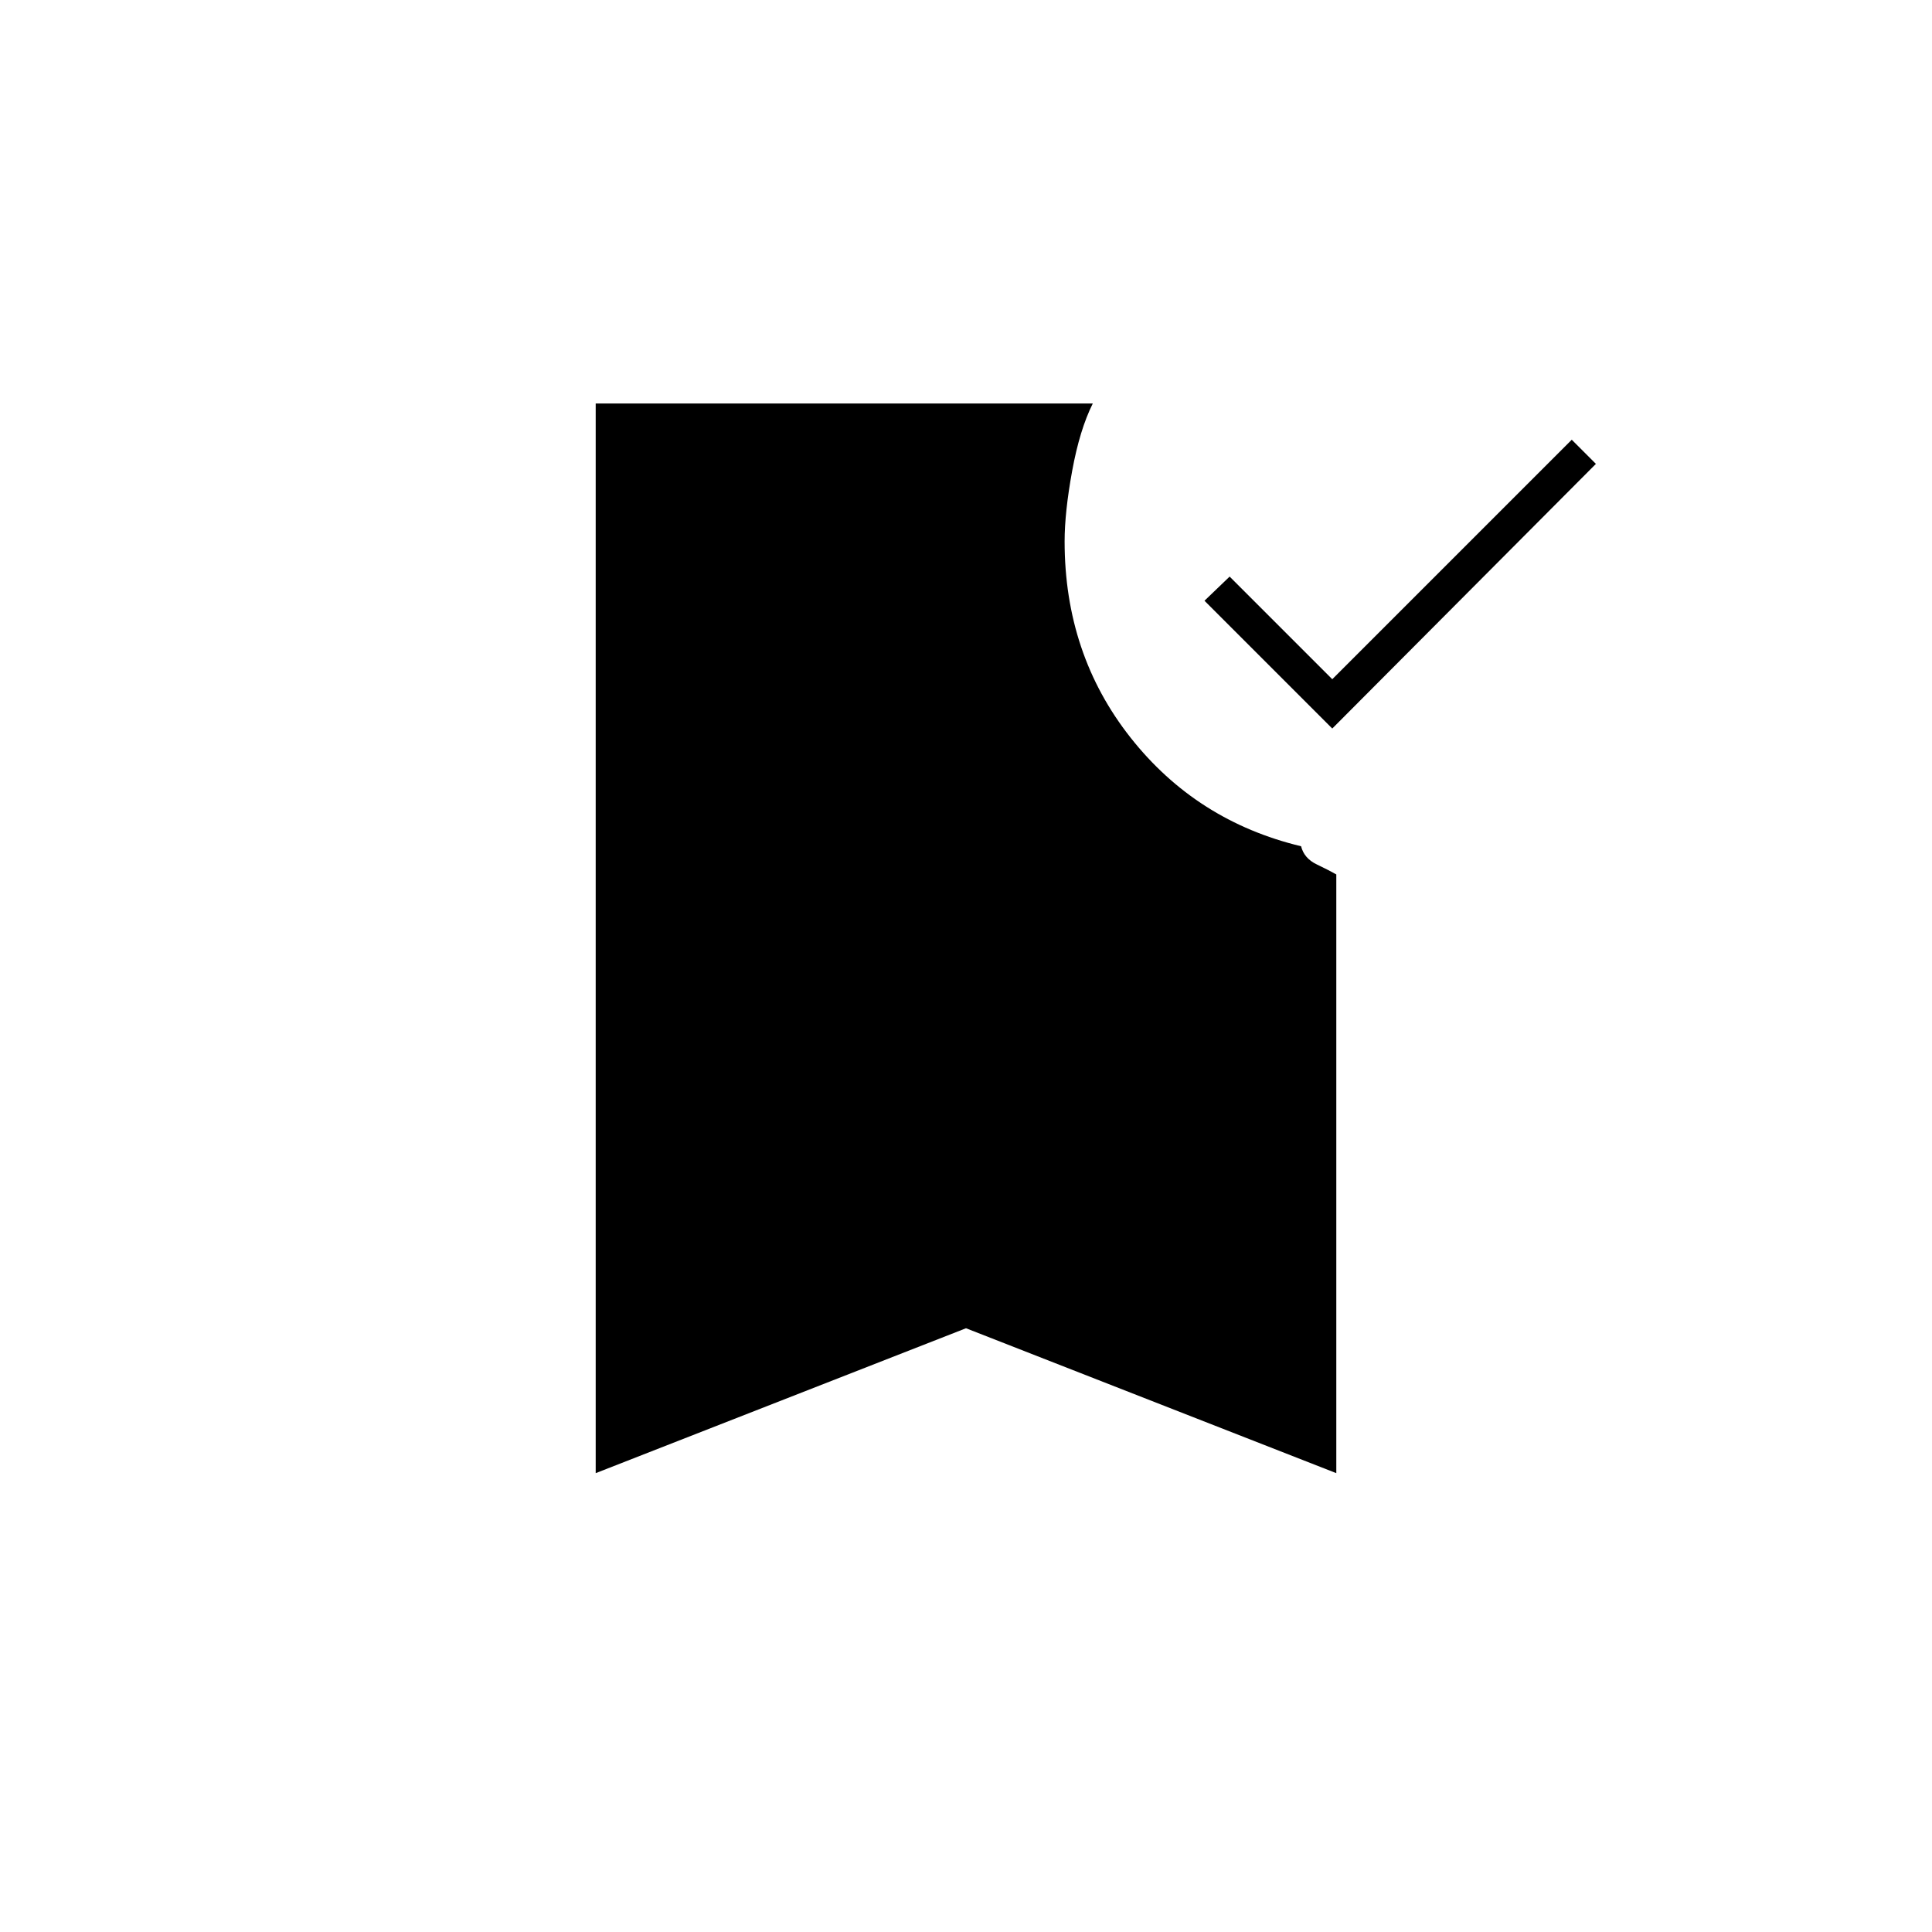 <svg xmlns="http://www.w3.org/2000/svg" height="20" viewBox="0 -960 960 960" width="20"><path d="m662-598-63.5-63.5 12.5-12 51 51 119-119 12 12L662-598ZM296-228v-531.5h247q-6.5 13-10.25 33.5T529-691q0 56 32.75 97.5t84.75 54q1.5 6 7.75 9t9.75 5V-228l-184-72-184 72Z"/></svg>